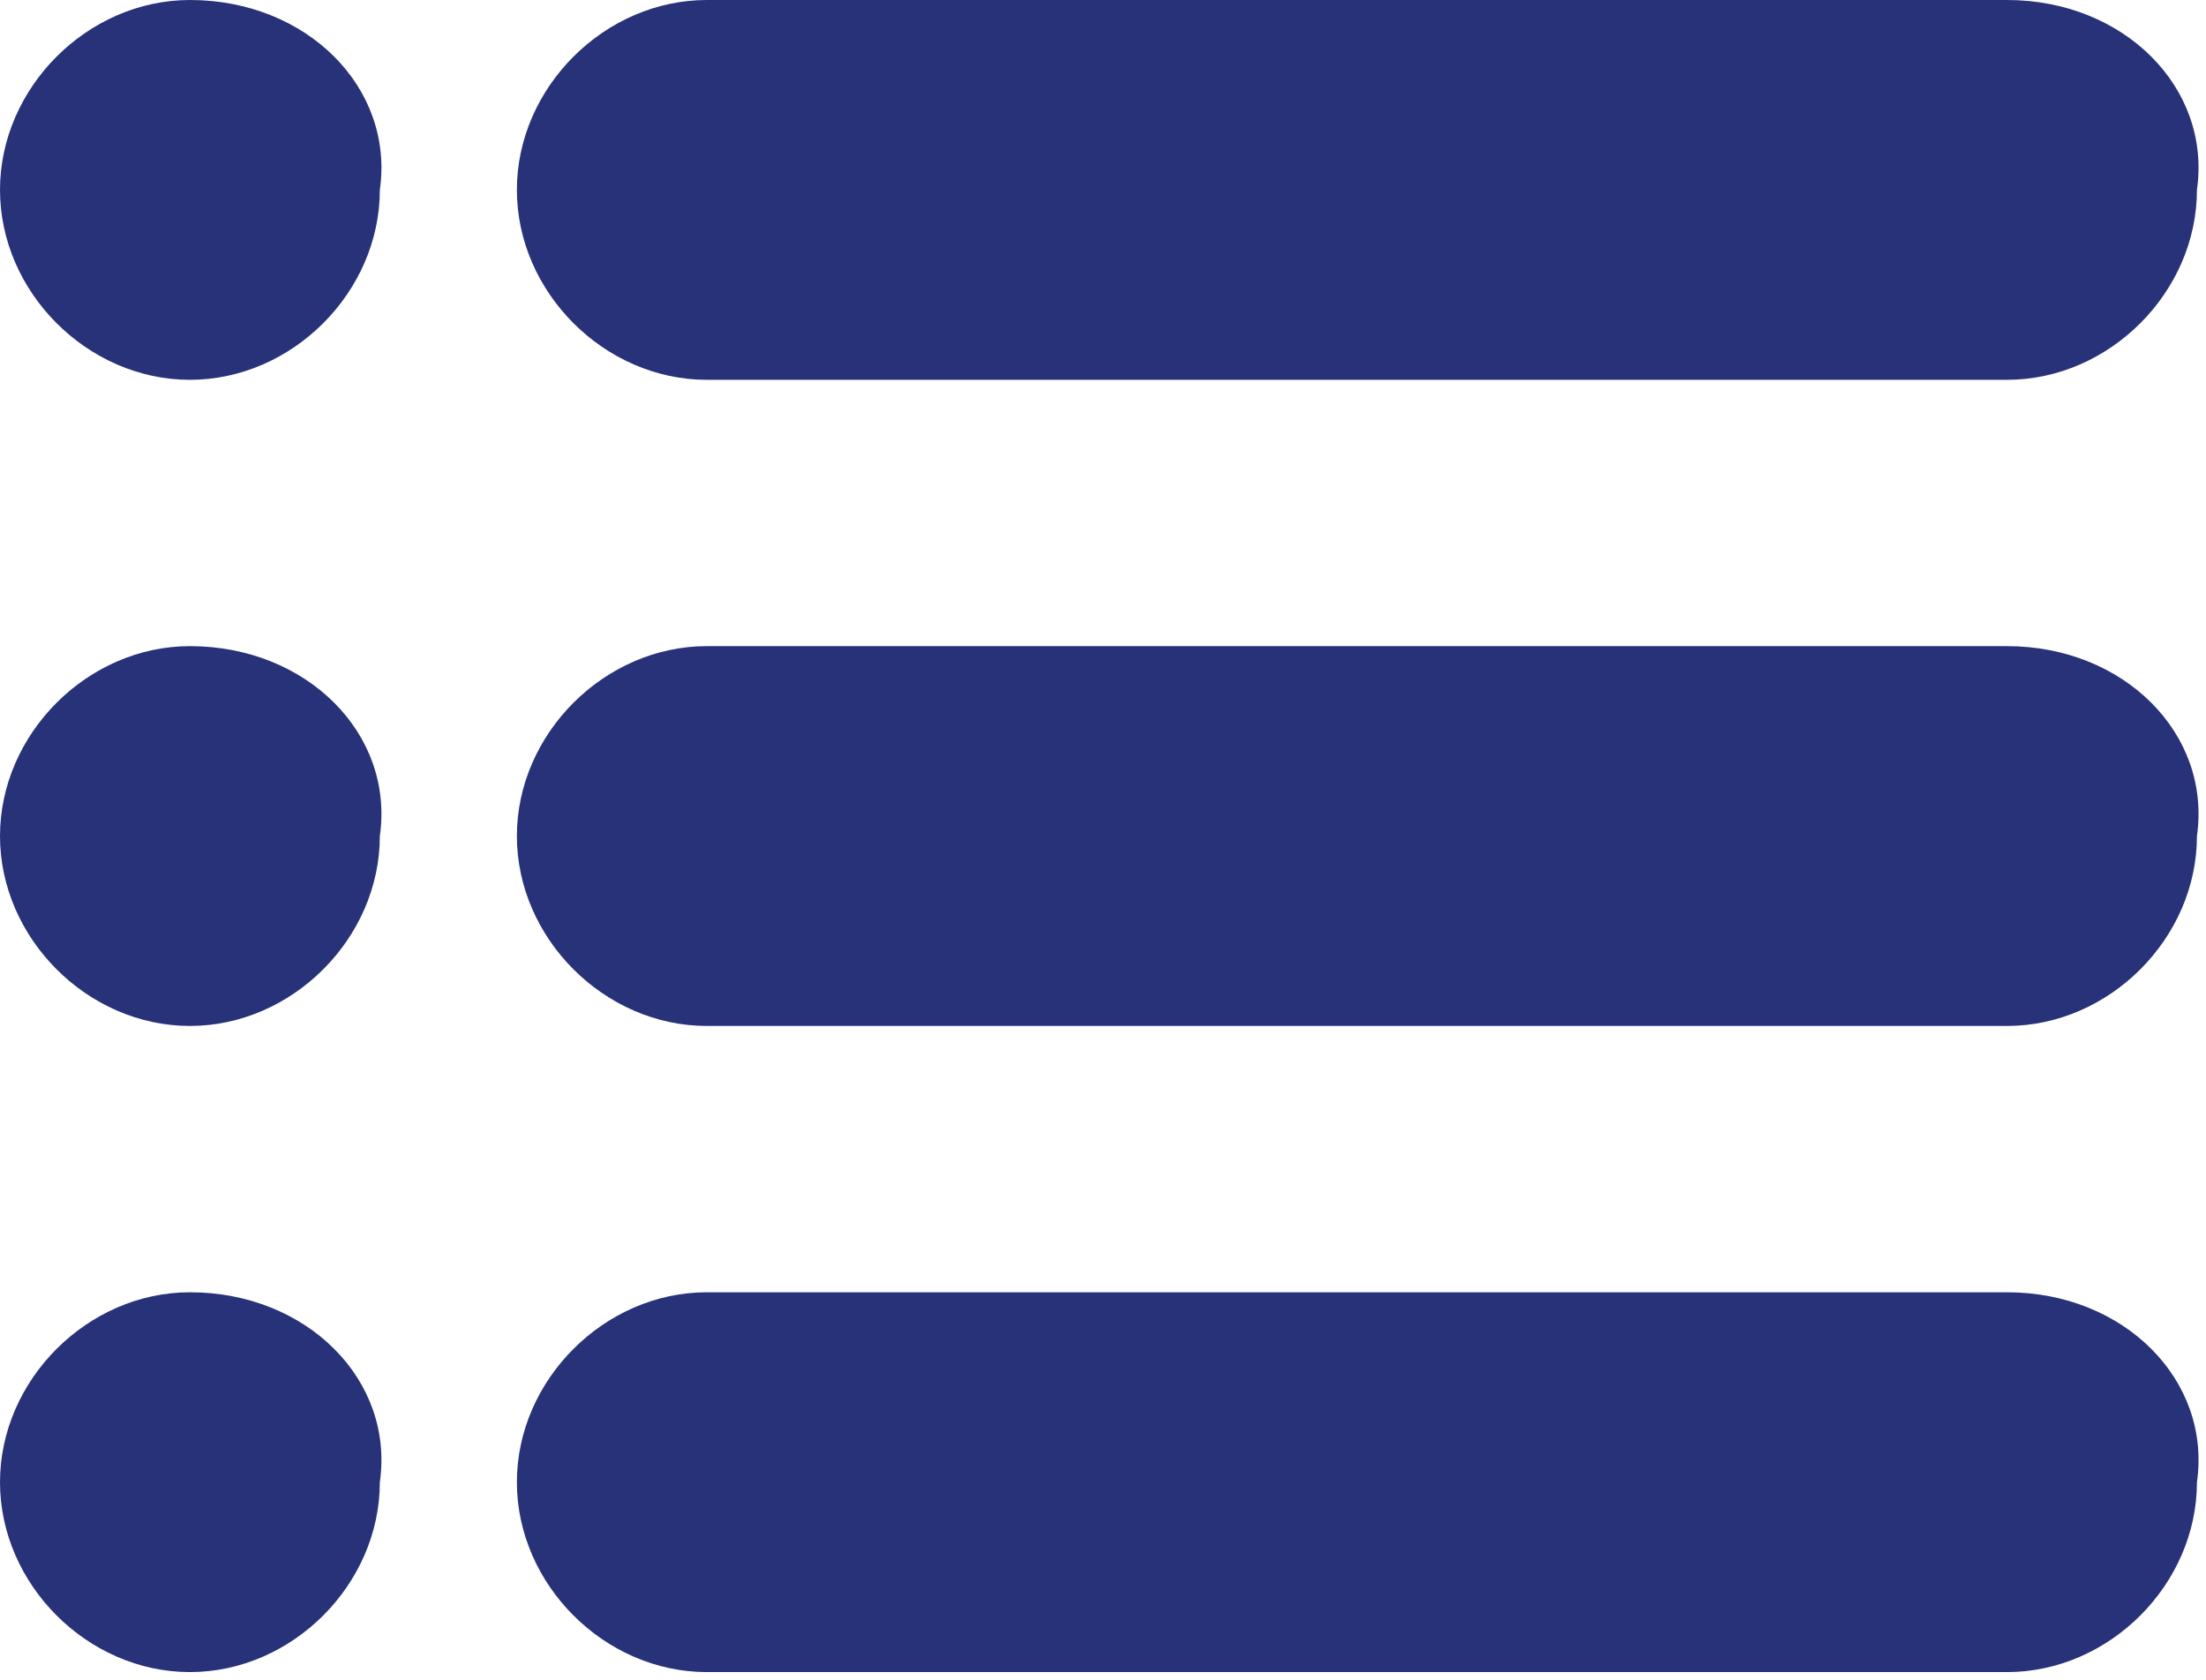 <?xml version="1.0" encoding="utf-8"?>
<!-- Generator: Adobe Illustrator 23.0.0, SVG Export Plug-In . SVG Version: 6.00 Build 0)  -->
<svg version="1.1" id="menu_3_" xmlns="http://www.w3.org/2000/svg" xmlns:xlink="http://www.w3.org/1999/xlink" x="0px" y="0px"
	 viewBox="0 0 15.1 11.5" style="enable-background:new 0 0 15.1 11.5;" xml:space="preserve">
<style type="text/css">
	.st0{fill:#283279;}
</style>
<g id="Group_4144" transform="translate(3.538)">
	<g id="Group_4143" transform="translate(0 0)">
		<path id="Path_6526" class="st0" d="M10.2,0H1.3C0.6,0,0,0.6,0,1.3c0,0.7,0.6,1.3,1.3,1.3h8.9c0.7,0,1.3-0.6,1.3-1.3
			C11.6,0.6,11,0,10.2,0C10.2,0,10.2,0,10.2,0z"/>
	</g>
</g>
<g id="Group_4146" transform="translate(3.538 4.423)">
	<g id="Group_4145" transform="translate(0 0)">
		<path id="Path_6527" class="st0" d="M10.2,0H1.3C0.6,0,0,0.6,0,1.3c0,0.7,0.6,1.3,1.3,1.3h8.9c0.7,0,1.3-0.6,1.3-1.3
			C11.6,0.6,11,0,10.2,0z"/>
	</g>
</g>
<g id="Group_4148" transform="translate(3.538 8.846)">
	<g id="Group_4147" transform="translate(0 0)">
		<path id="Path_6528" class="st0" d="M10.2,0H1.3C0.6,0,0,0.6,0,1.3c0,0.7,0.6,1.3,1.3,1.3c0,0,0,0,0,0h8.9c0.7,0,1.3-0.6,1.3-1.3
			C11.6,0.6,11,0,10.2,0C10.2,0,10.2,0,10.2,0z"/>
	</g>
</g>
<g id="Group_4150">
	<g id="Group_4149" transform="translate(0 0)">
		<path id="Path_6529" class="st0" d="M1.3,0C0.6,0,0,0.6,0,1.3c0,0.7,0.6,1.3,1.3,1.3s1.3-0.6,1.3-1.3l0,0C2.7,0.6,2.1,0,1.3,0z"/>
	</g>
</g>
<g id="Group_4152" transform="translate(0 4.423)">
	<g id="Group_4151" transform="translate(0 0)">
		<path id="Path_6530" class="st0" d="M1.3,0C0.6,0,0,0.6,0,1.3s0.6,1.3,1.3,1.3s1.3-0.6,1.3-1.3l0,0C2.7,0.6,2.1,0,1.3,0z"/>
	</g>
</g>
<g id="Group_4154" transform="translate(0 8.846)">
	<g id="Group_4153" transform="translate(0 0)">
		<path id="Path_6531" class="st0" d="M1.3,0C0.6,0,0,0.6,0,1.3s0.6,1.3,1.3,1.3s1.3-0.6,1.3-1.3l0,0C2.7,0.6,2.1,0,1.3,0z"/>
	</g>
</g>
</svg>
